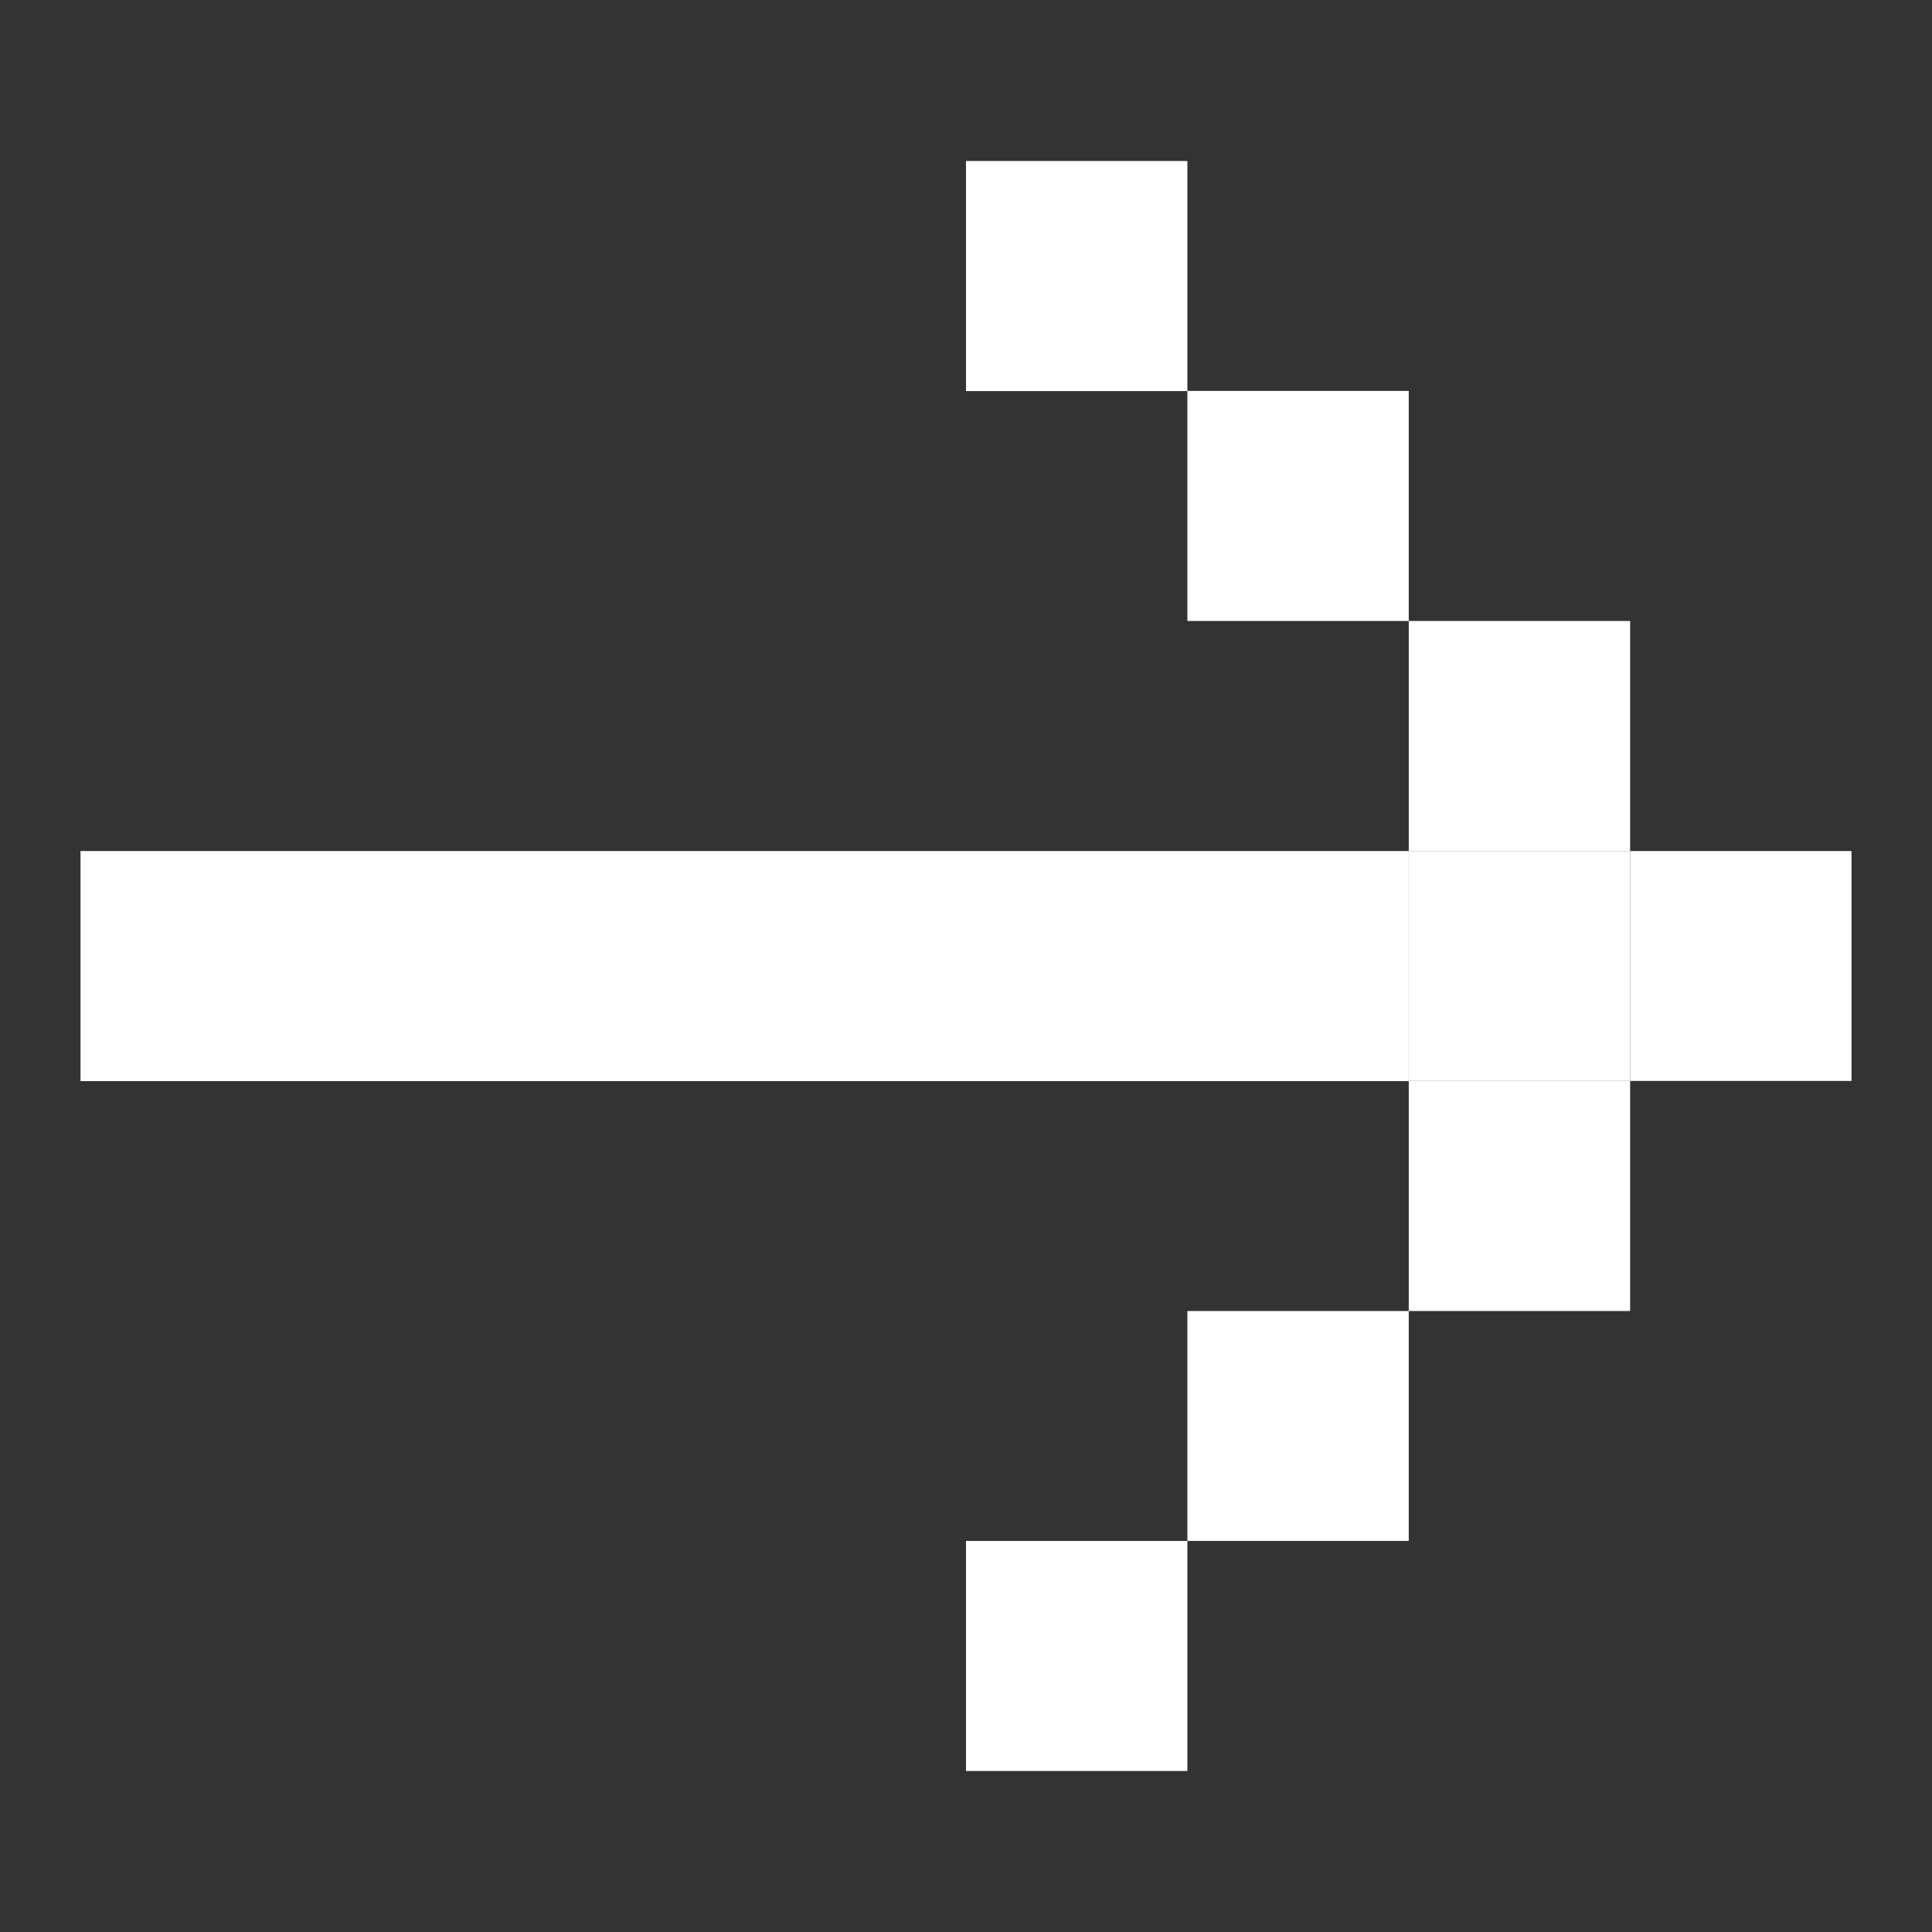 <svg width="12" height="12" viewBox="0 0 12 12" fill="none" xmlns="http://www.w3.org/2000/svg">
<rect x="0" y="0" width="12" height="12" fill="#333333" stroke="none"/>
<rect x="0.5" y="5.286" width="8.25" height="1.429" fill="white"/>
<path d="M10.125 3.857H8.75V5.286H10.125V3.857Z" fill="white"/>
<path d="M10.125 8.143H8.75V6.714H10.125V8.143Z" fill="white"/>
<path d="M10.125 5.286H8.75V6.714H10.125V5.286Z" fill="white"/>
<path d="M11.5 5.286H10.125V6.714H11.5V5.286Z" fill="white"/>
<path d="M8.75 2.428H7.375V3.857H8.75V2.428Z" fill="white"/>
<path d="M7.375 9.571H6V11H7.375V9.571Z" fill="white"/>
<path d="M7.375 1H6V2.429H7.375V1Z" fill="white"/>
<path d="M8.75 9.571H7.375V8.143H8.75V9.571Z" fill="white"/>
</svg>
